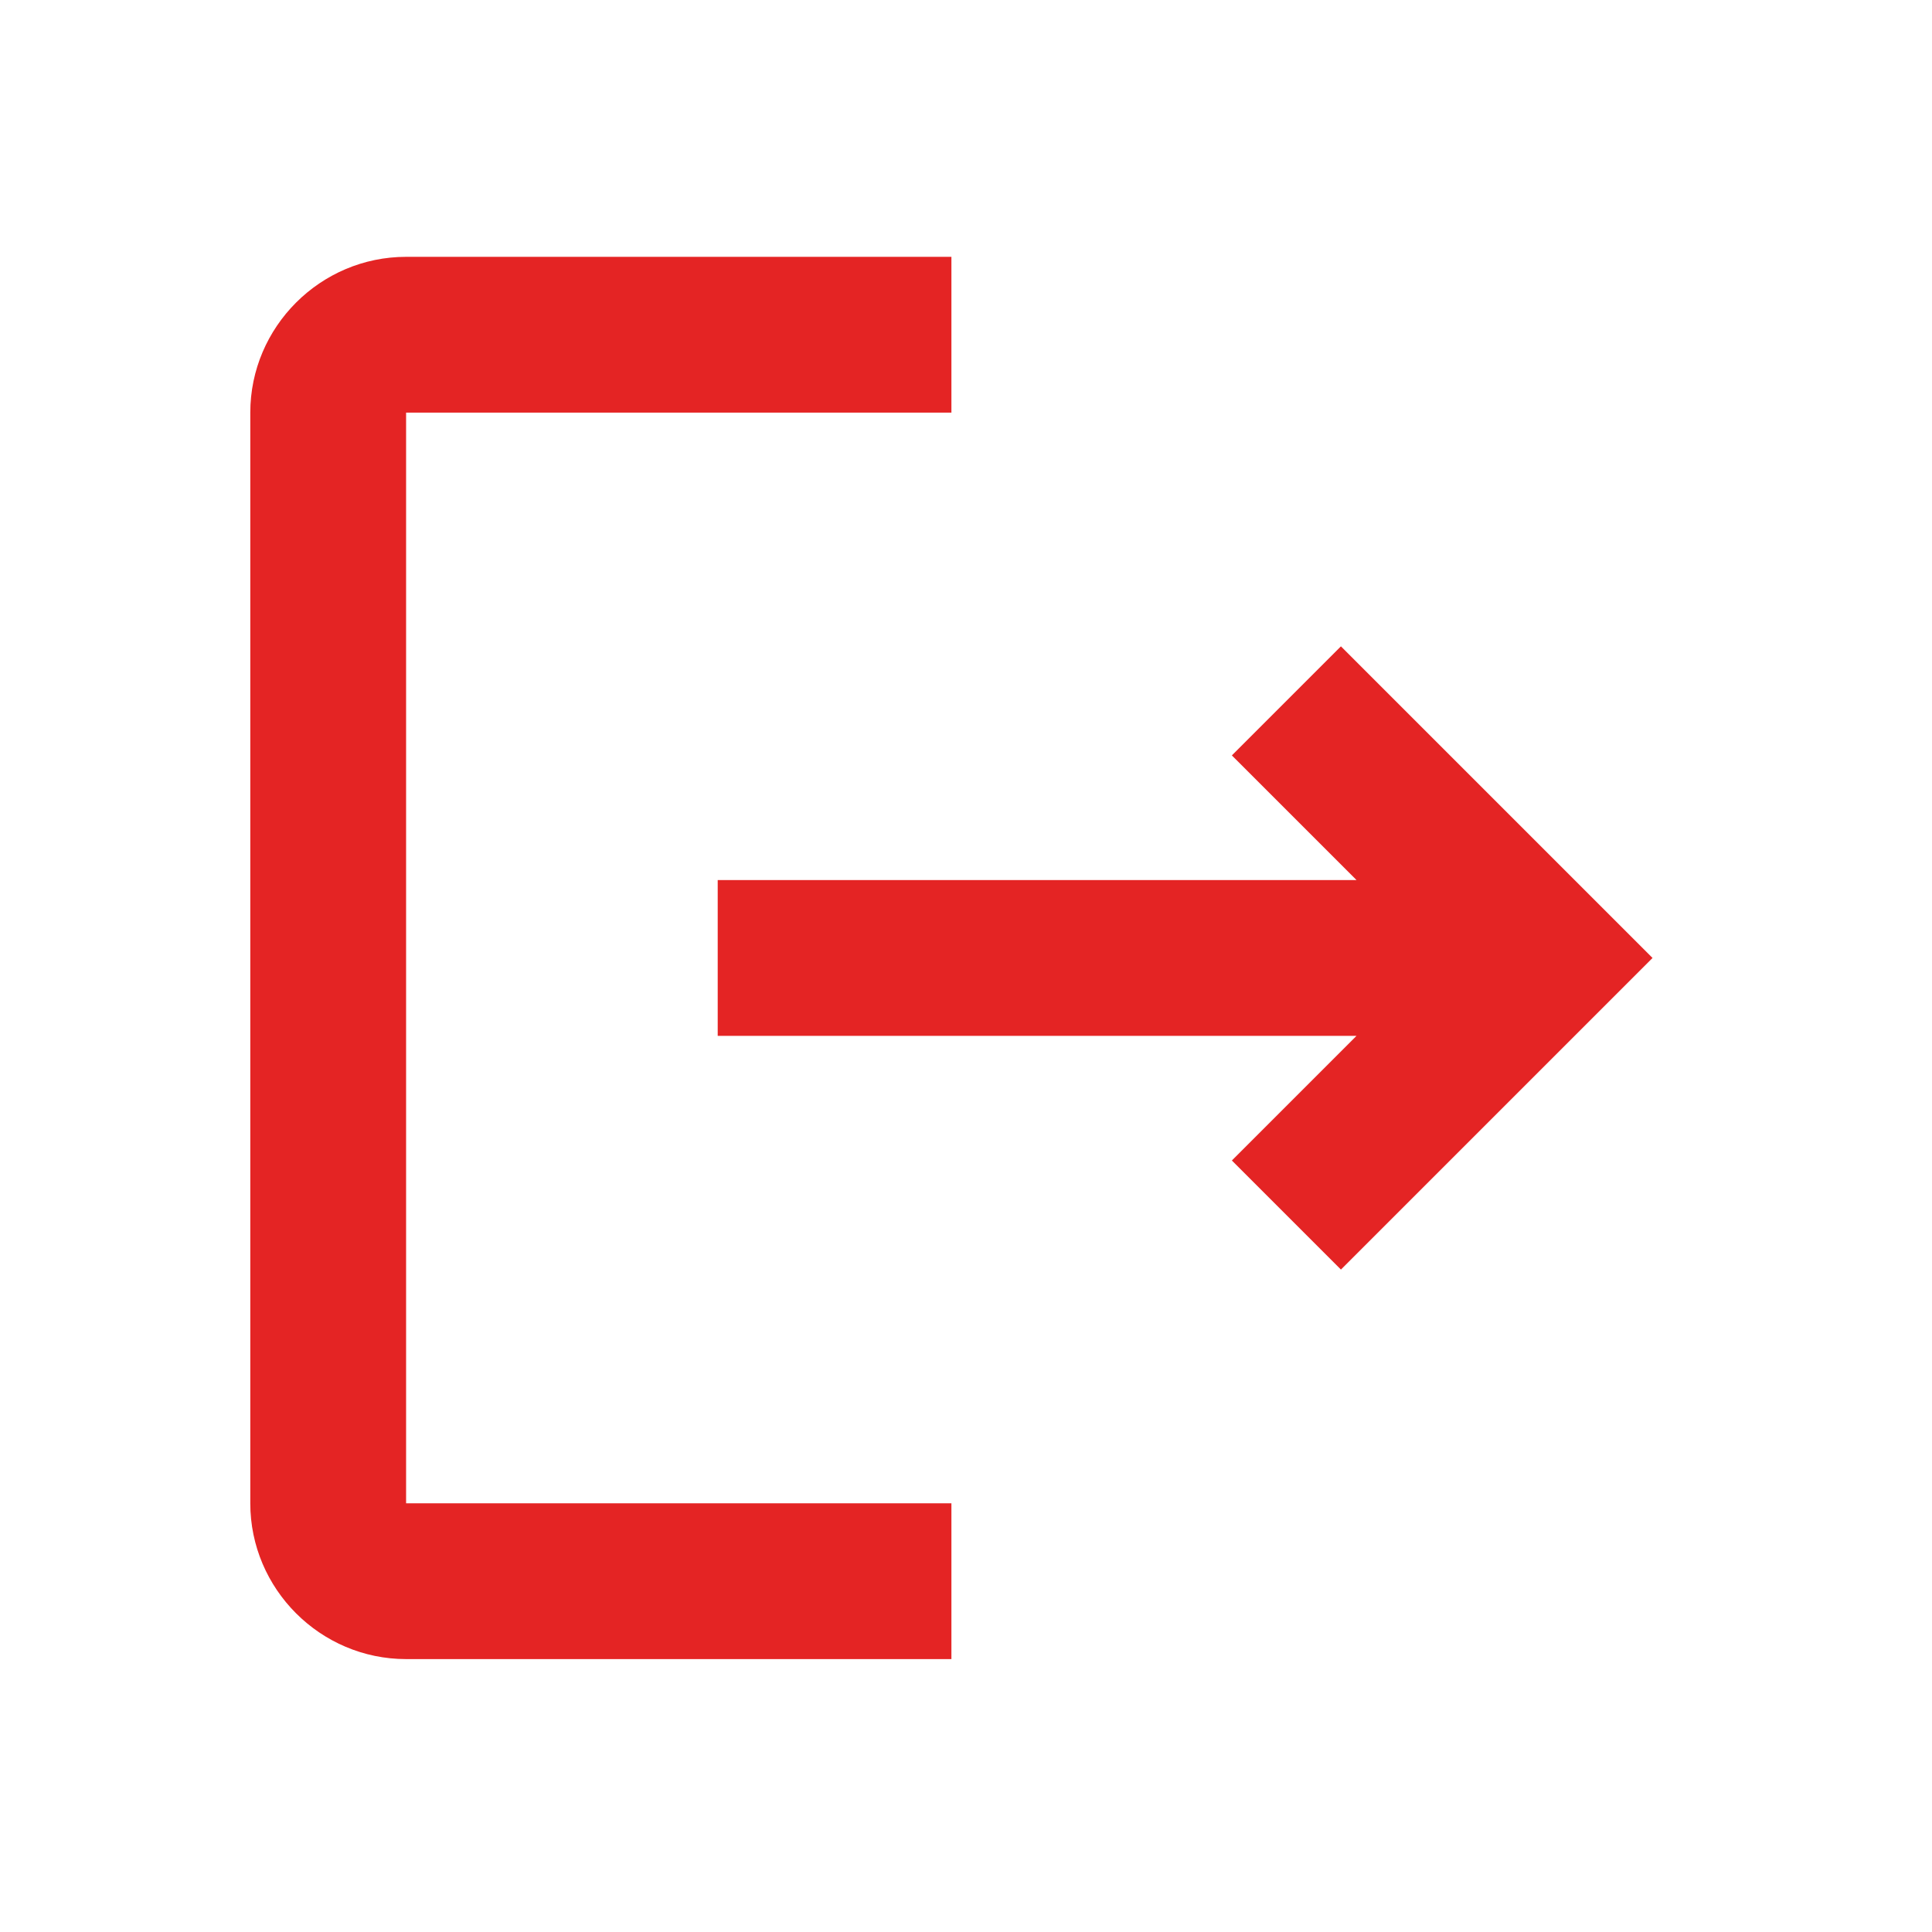 <svg width="31" height="31" viewBox="0 0 31 31" fill="none" xmlns="http://www.w3.org/2000/svg">
<path d="M21.516 10.371L19.766 12.121L21.766 14.121H11.516V16.621H21.766L19.766 18.621L21.516 20.371L26.516 15.371L21.516 10.371ZM6.516 6.621H15.266V4.121H6.516C5.141 4.121 4.016 5.246 4.016 6.621V24.121C4.016 25.496 5.141 26.621 6.516 26.621H15.266V24.121H6.516V6.621Z" fill="#E42424"/>
</svg>
